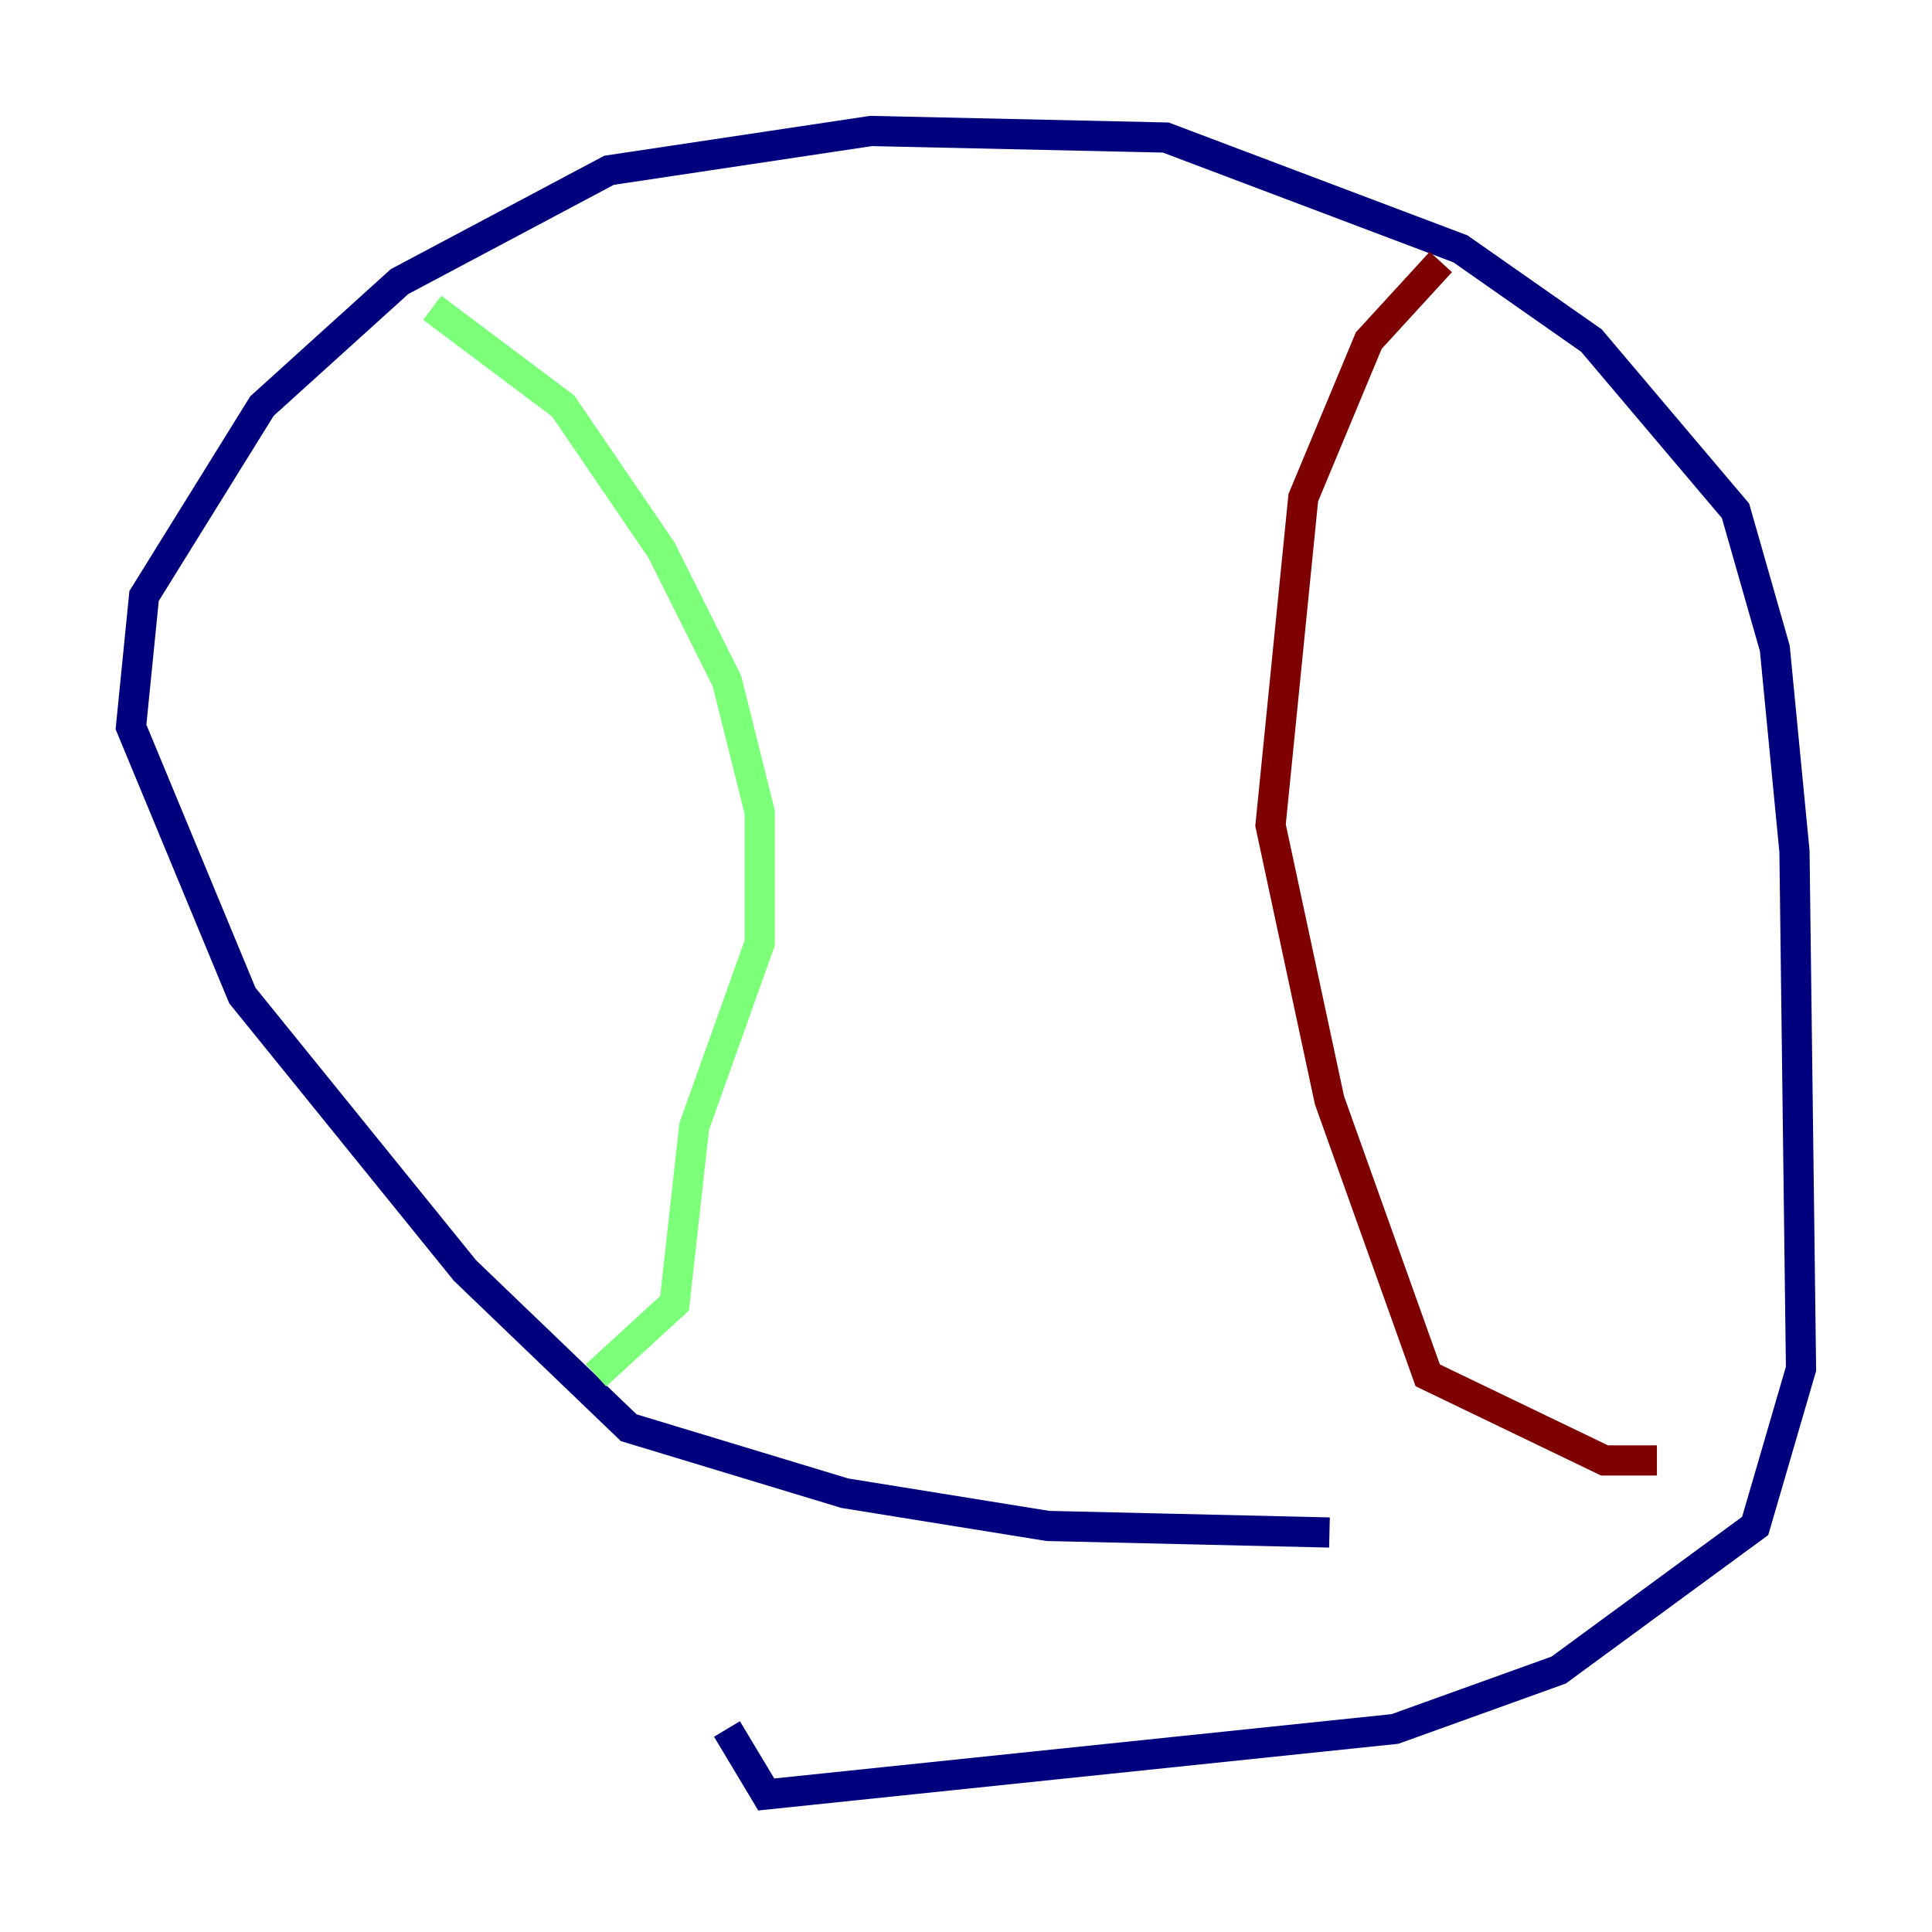<?xml version="1.0" encoding="utf-8" ?>
<svg baseProfile="tiny" height="128" version="1.2" viewBox="0,0,128,128" width="128" xmlns="http://www.w3.org/2000/svg" xmlns:ev="http://www.w3.org/2001/xml-events" xmlns:xlink="http://www.w3.org/1999/xlink"><defs /><polyline fill="none" points="88.081,101.532 69.424,101.098 55.973,98.929 41.654,94.59 30.807,84.176 16.054,65.953 8.678,48.163 9.546,39.485 17.356,26.902 26.468,18.658 40.352,11.281 57.709,8.678 77.234,9.112 96.759,16.488 105.437,22.563 114.983,33.844 117.586,42.956 118.888,56.407 119.322,90.685 116.285,101.098 103.268,110.644 92.42,114.549 50.766,118.888 48.163,114.549" stroke="#00007f" stroke-width="2" /><polyline fill="none" points="28.637,20.393 37.315,26.902 43.824,36.447 48.163,45.125 50.332,53.803 50.332,62.481 45.993,74.63 44.691,86.346 39.485,91.119" stroke="#7cff79" stroke-width="2" /><polyline fill="none" points="95.458,17.356 90.685,22.563 86.346,32.976 84.176,54.671 88.081,72.895 94.59,91.119 106.305,96.759 109.776,96.759" stroke="#7f0000" stroke-width="2" /></svg>